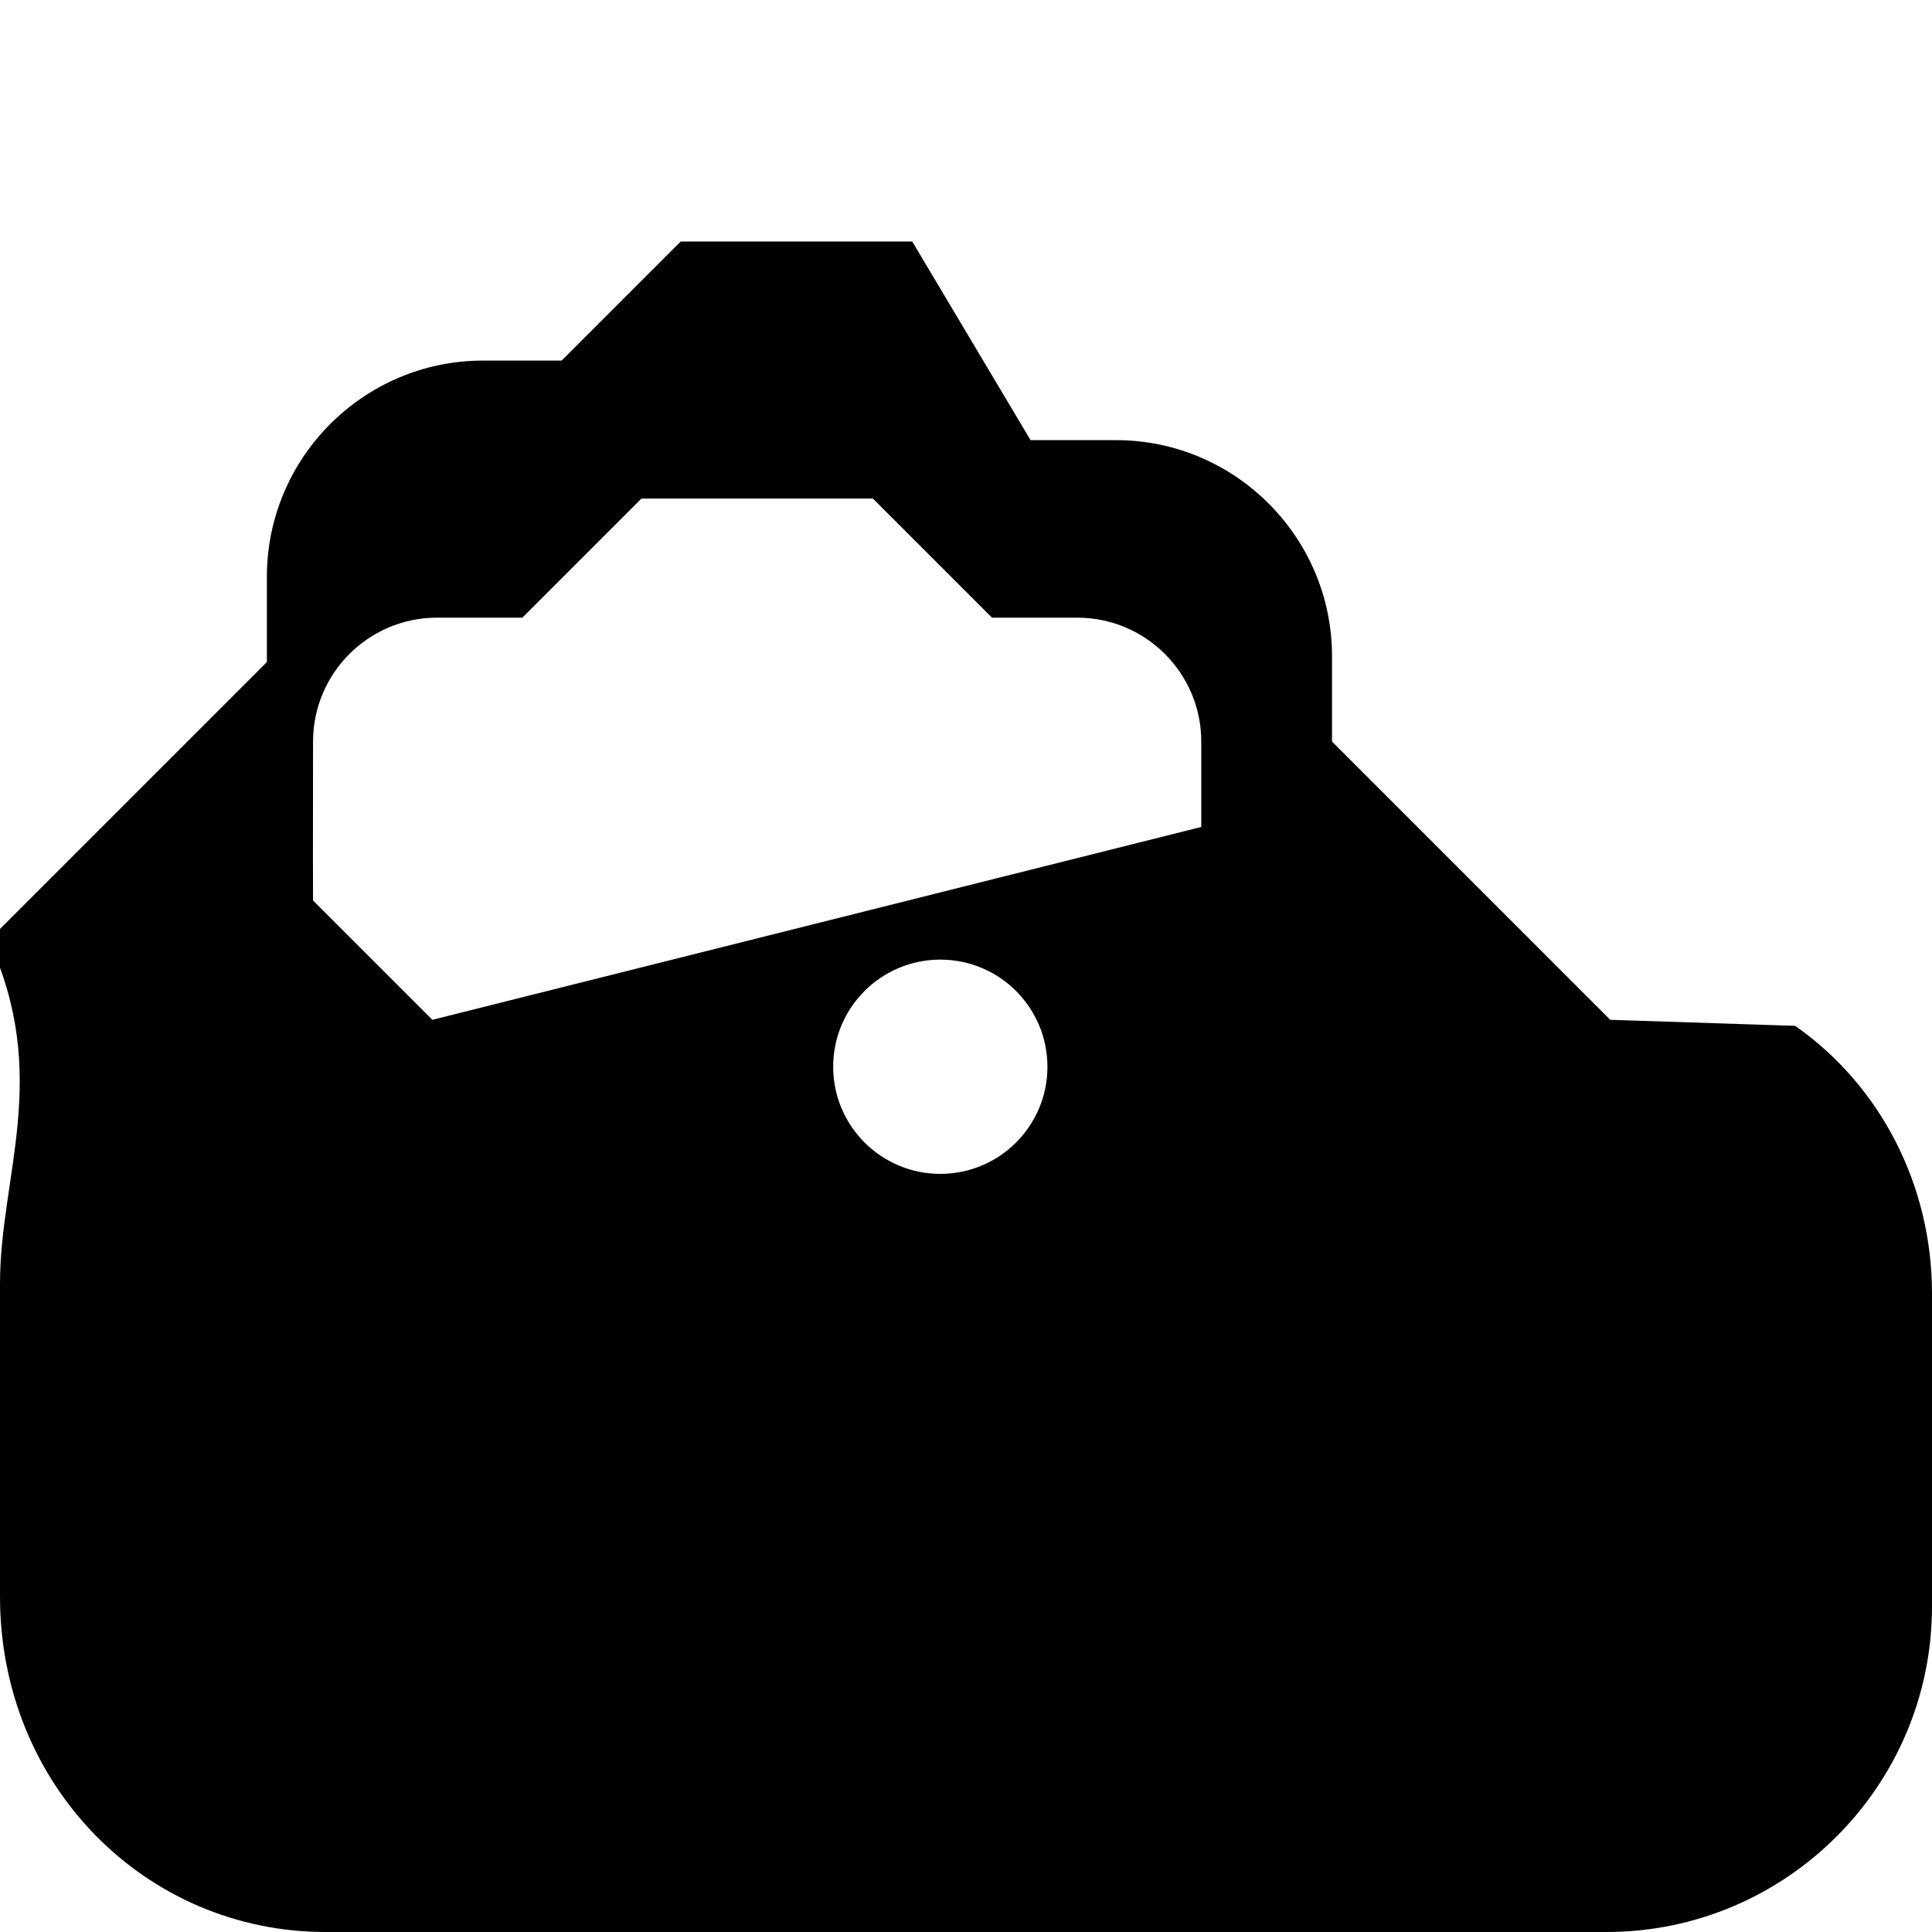 <svg xmlns="http://www.w3.org/2000/svg" viewBox="0 0 512 512">
  <path d="M426.73 270.26L353 196.53v-22.62c0-31.56-25.7-57.27-57.27-57.27h-22.62L241.75 64H180.4l-31.56 31.56H128c-31.56 0-57.27 25.7-57.27 57.27v22.62l-73.73 73.73C13.57 285.12 0 311.58 0 340.16v82.94C0 473.3 38.7 512 86.28 512h339.44c47.58 0 86.28-38.7 86.28-86.28v-82.94c0-28.58-13.57-55.04-36.27-70.92zM82.96 196.53c0-18.11 14.73-32.84 32.84-32.84h22.62l31.56-31.56h61.35l31.56 31.56h22.62c18.11 0 32.84 14.73 32.84 32.84v22.62L114.58 270.26l-31.62-31.62-.03-11.51zm166.23 114.56c-15.67 0-28.39-12.71-28.39-28.39s12.71-28.39 28.39-28.39 28.39 12.71 28.39 28.39-12.71 28.39-28.39 28.39z"/>
</svg>
